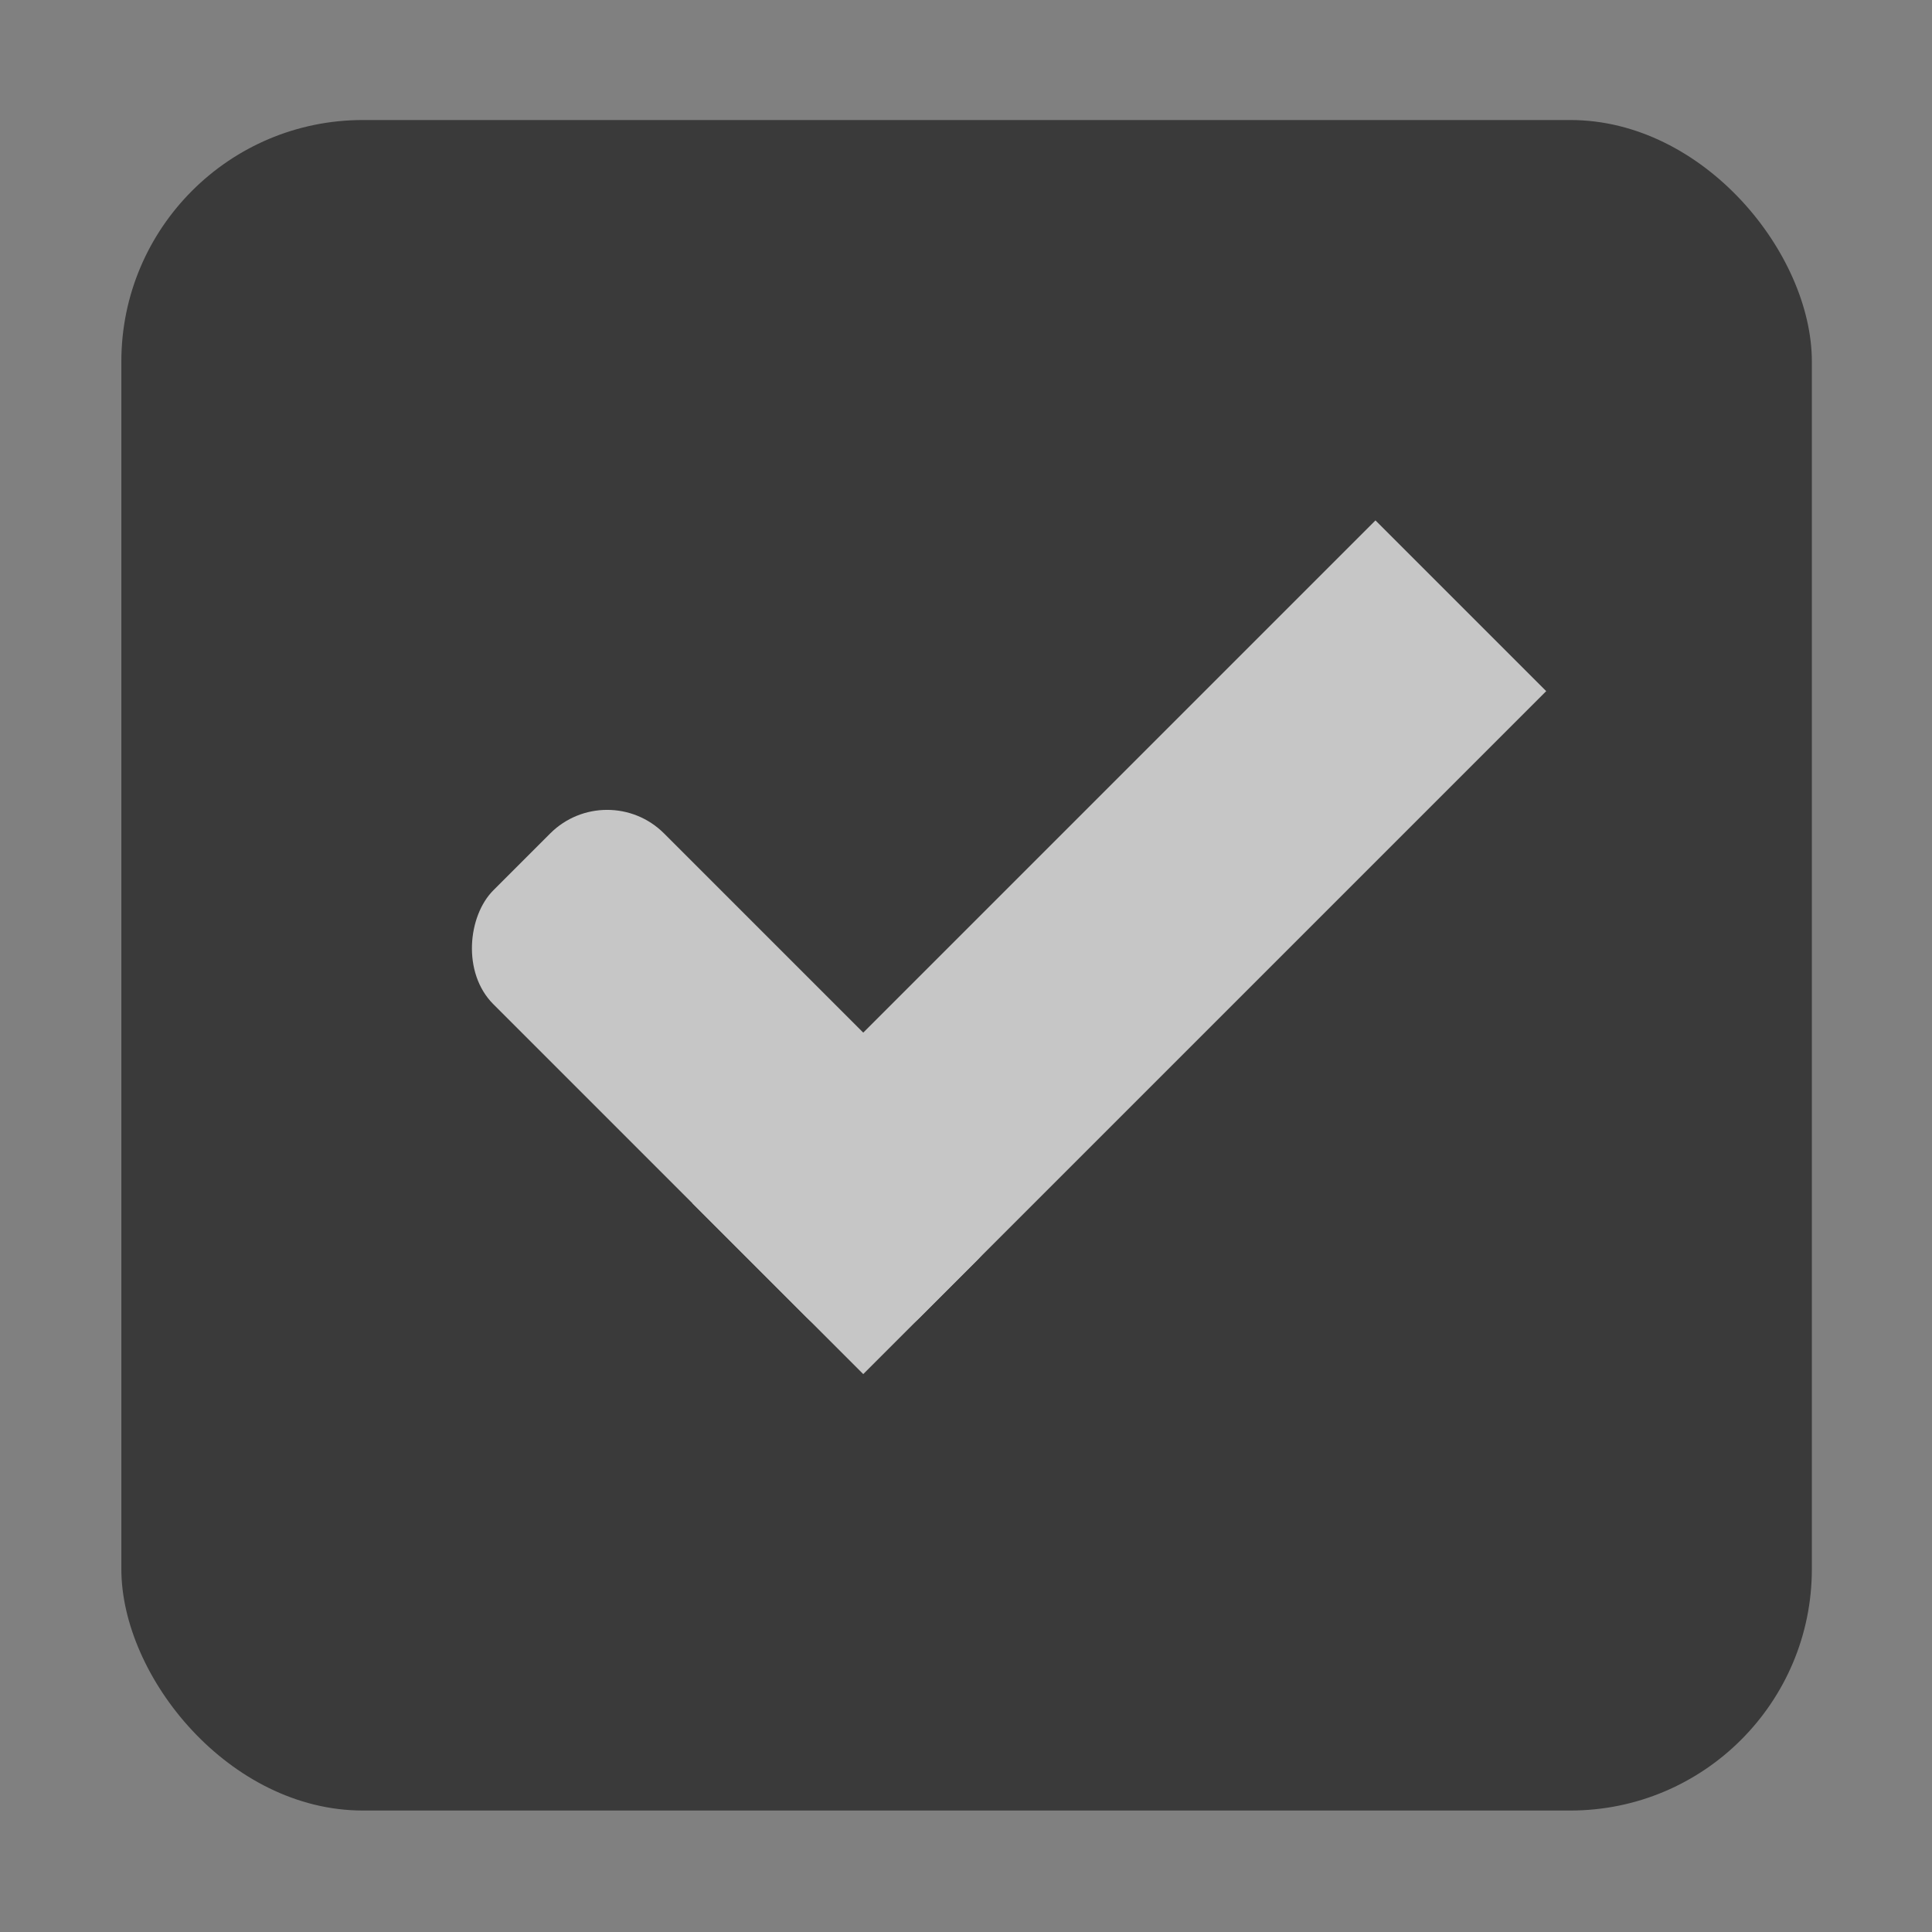 <?xml version="1.0" encoding="UTF-8" standalone="no"?>
<svg
   xmlns:dc="http://purl.org/dc/elements/1.1/"
   xmlns:cc="http://creativecommons.org/ns#"
   xmlns:rdf="http://www.w3.org/1999/02/22-rdf-syntax-ns#"
   xmlns:svg="http://www.w3.org/2000/svg"
   xmlns="http://www.w3.org/2000/svg"
   xmlns:sodipodi="http://sodipodi.sourceforge.net/DTD/sodipodi-0.dtd"
   xmlns:inkscape="http://www.inkscape.org/namespaces/inkscape"
   version="1.1"
   id="svg9892"
   height="16"
   width="16"
   inkscape:version="0.91 r13725"
   sodipodi:docname="checkbox-checked-insensitive.svg">
  <rect width="100%" height="100%" fill="#808080" stroke="none"/>
  <sodipodi:namedview
     pagecolor="#ffffff"
     bordercolor="#666666"
     borderopacity="1"
     objecttolerance="10"
     gridtolerance="10"
     guidetolerance="10"
     inkscape:pageopacity="0"
     inkscape:pageshadow="2"
     inkscape:window-width="1024"
     inkscape:window-height="716"
     id="namedview24"
     showgrid="false"
     inkscape:zoom="256"
     inkscape:cx="16.519058"
     inkscape:cy="-0.45160809"
     inkscape:window-x="0"
     inkscape:window-y="0"
     inkscape:window-maximized="1"
     inkscape:current-layer="svg9892" />
  <defs
     id="defs9894" />
  <g
     transform="translate(-13.995,209.632)"
     style="display:inline"
     id="layer3">
    <g
       id="checkbox-checked-insensitive"
       style="display:inline;opacity:0.55"
       transform="translate(-22,-210)">
      <g
         transform="translate(19,0)"
         style="display:inline"
         id="checkbox-unchecked-5-5">
        <g
           id="sdsd-7-01">
          <g
             id="scdsdcd-5-9"
             transform="translate(0,-30)">
            <g
               style="display:inline"
               id="g15812-6-6-1-5-2"
               transform="matrix(0.93,0,0,0.929,-156.751,-212.962)">
              <g
                 transform="matrix(0.509,0,0,0.517,161.793,197.564)"
                 id="g5489-2-9-6-8-8-53-3"
                 style="display:inline">
                <g
                   id="g5428-8-1-4-0-0-4-8" />
              </g>
            </g>
            <rect
               y="30.362"
               x="17"
               height="16"
               width="16"
               id="rect13523-7-1"
               style="color:#000000;display:inline;overflow:visible;visibility:visible;fill:none;stroke:none;stroke-width:2;marker:none;enable-background:accumulate" />
            <g
               id="g5400-6-4">
              <rect
                 ry="2"
                 style="color:#000000;display:inline;overflow:visible;visibility:visible;fill:@selected_bg_color@;fill-opacity:1;stroke:#000000;stroke-width:0;stroke-linecap:butt;stroke-linejoin:round;stroke-miterlimit:4;stroke-dasharray:none;stroke-dashoffset:0;stroke-opacity:1;marker:none;enable-background:accumulate"
                 id="rect5147-9-1-5-7-6-7-3"
                 width="14"
                 height="14"
                 x="18"
                 y="31.362"
                 rx="2" />
            </g>
          </g>
        </g>
      </g>
      <g
         style="display:inline"
         transform="translate(36,-1036)"
         id="checkbox-checked-dark-7-95">
        <g
           style="opacity:0.85;fill:#1a1a1a;fill-opacity:1"
           transform="matrix(0.707,0.707,-0.707,0.707,729.955,305.058)"
           id="g3981-6-4-3" />
        <g
           transform="matrix(0.707,0.707,-0.707,0.707,727.944,295.311)"
           id="g4049-2-1">
          <g
             transform="translate(12.374,11.531)"
             id="g4056-7-9">
            <g
               style="fill:#3b3c3e;fill-opacity:1"
               transform="translate(-3,-5)"
               id="g3981-0-4">
              <rect
                 style="fill:#ffffff;fill-opacity:1;stroke:none"
                 id="rect3977-39-0"
                 width="5"
                 height="2"
                 x="8"
                 y="1033.362"
                 rx="0.667"
                 ry="0.667" />
              <rect
                 style="fill:#ffffff;fill-opacity:1;stroke:none"
                 id="rect3979-7-6"
                 width="2"
                 height="8"
                 x="11"
                 y="1027.362"
                 ry="0" />
            </g>
            <rect
               transform="translate(0,1036.362)"
               y="-8"
               x="5"
               height="1"
               width="3"
               id="rect4047-81-9"
               style="fill:#eeeeee;fill-opacity:0;stroke:none" />
          </g>
        </g>
      </g>
    </g>
  </g>
</svg>

